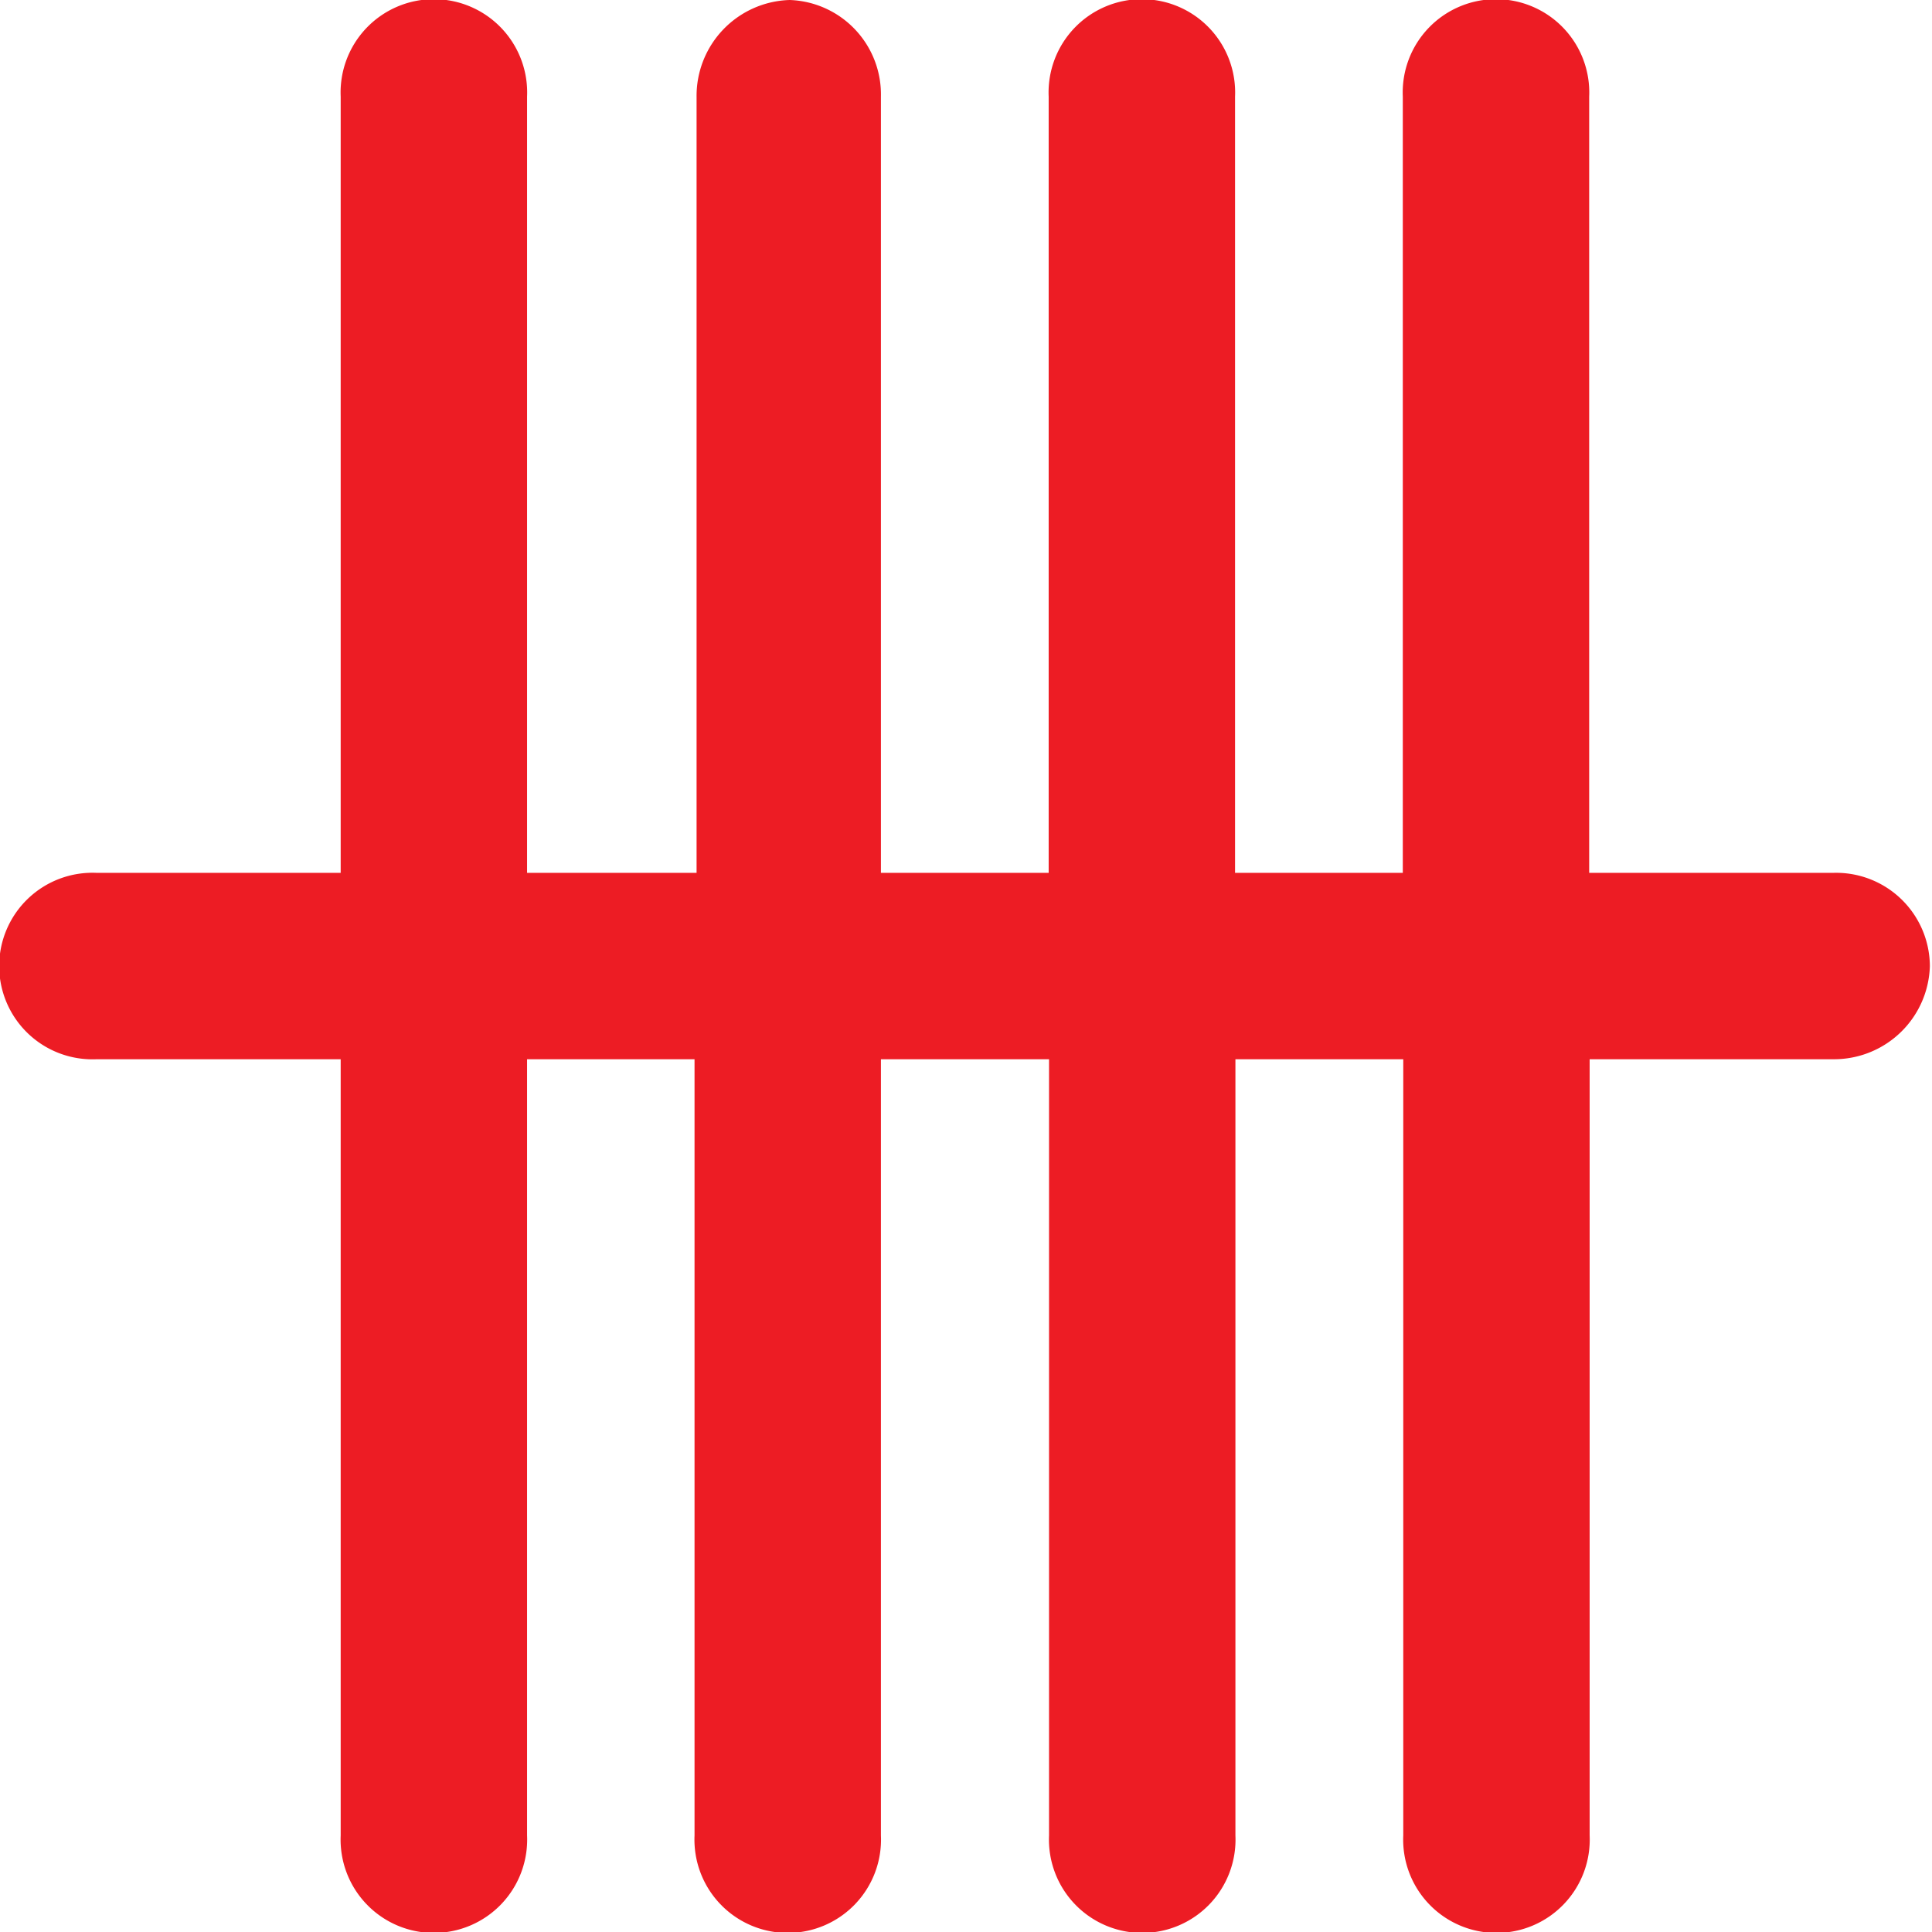 <svg xmlns="http://www.w3.org/2000/svg" viewBox="0 0 20.835 20.835"><path d="M9.5 1.042v8.371h1.809V1.042a1.006 1.006 0 112.01 0v8.371h1.809V1.042a1.006 1.006 0 112.01 0v8.371h2.632a1.011 1.011 0 011.042 1.005 1.034 1.034 0 01-1.042 1.005h-2.627v8.371a1.006 1.006 0 11-2.01 0v-8.371h-1.81v8.371a1.006 1.006 0 11-2.01 0v-8.371H9.5v8.371a1.006 1.006 0 11-2.01 0v-8.371H5.684v8.371a1.006 1.006 0 11-2.01 0v-8.371H1.042a1.006 1.006 0 110-2.01h2.632V1.042a1.006 1.006 0 112.01 0v8.371h1.828V1.042A1.034 1.034 0 018.517 0 1.019 1.019 0 019.5 1.042" fill="#ed1c24"/></svg>